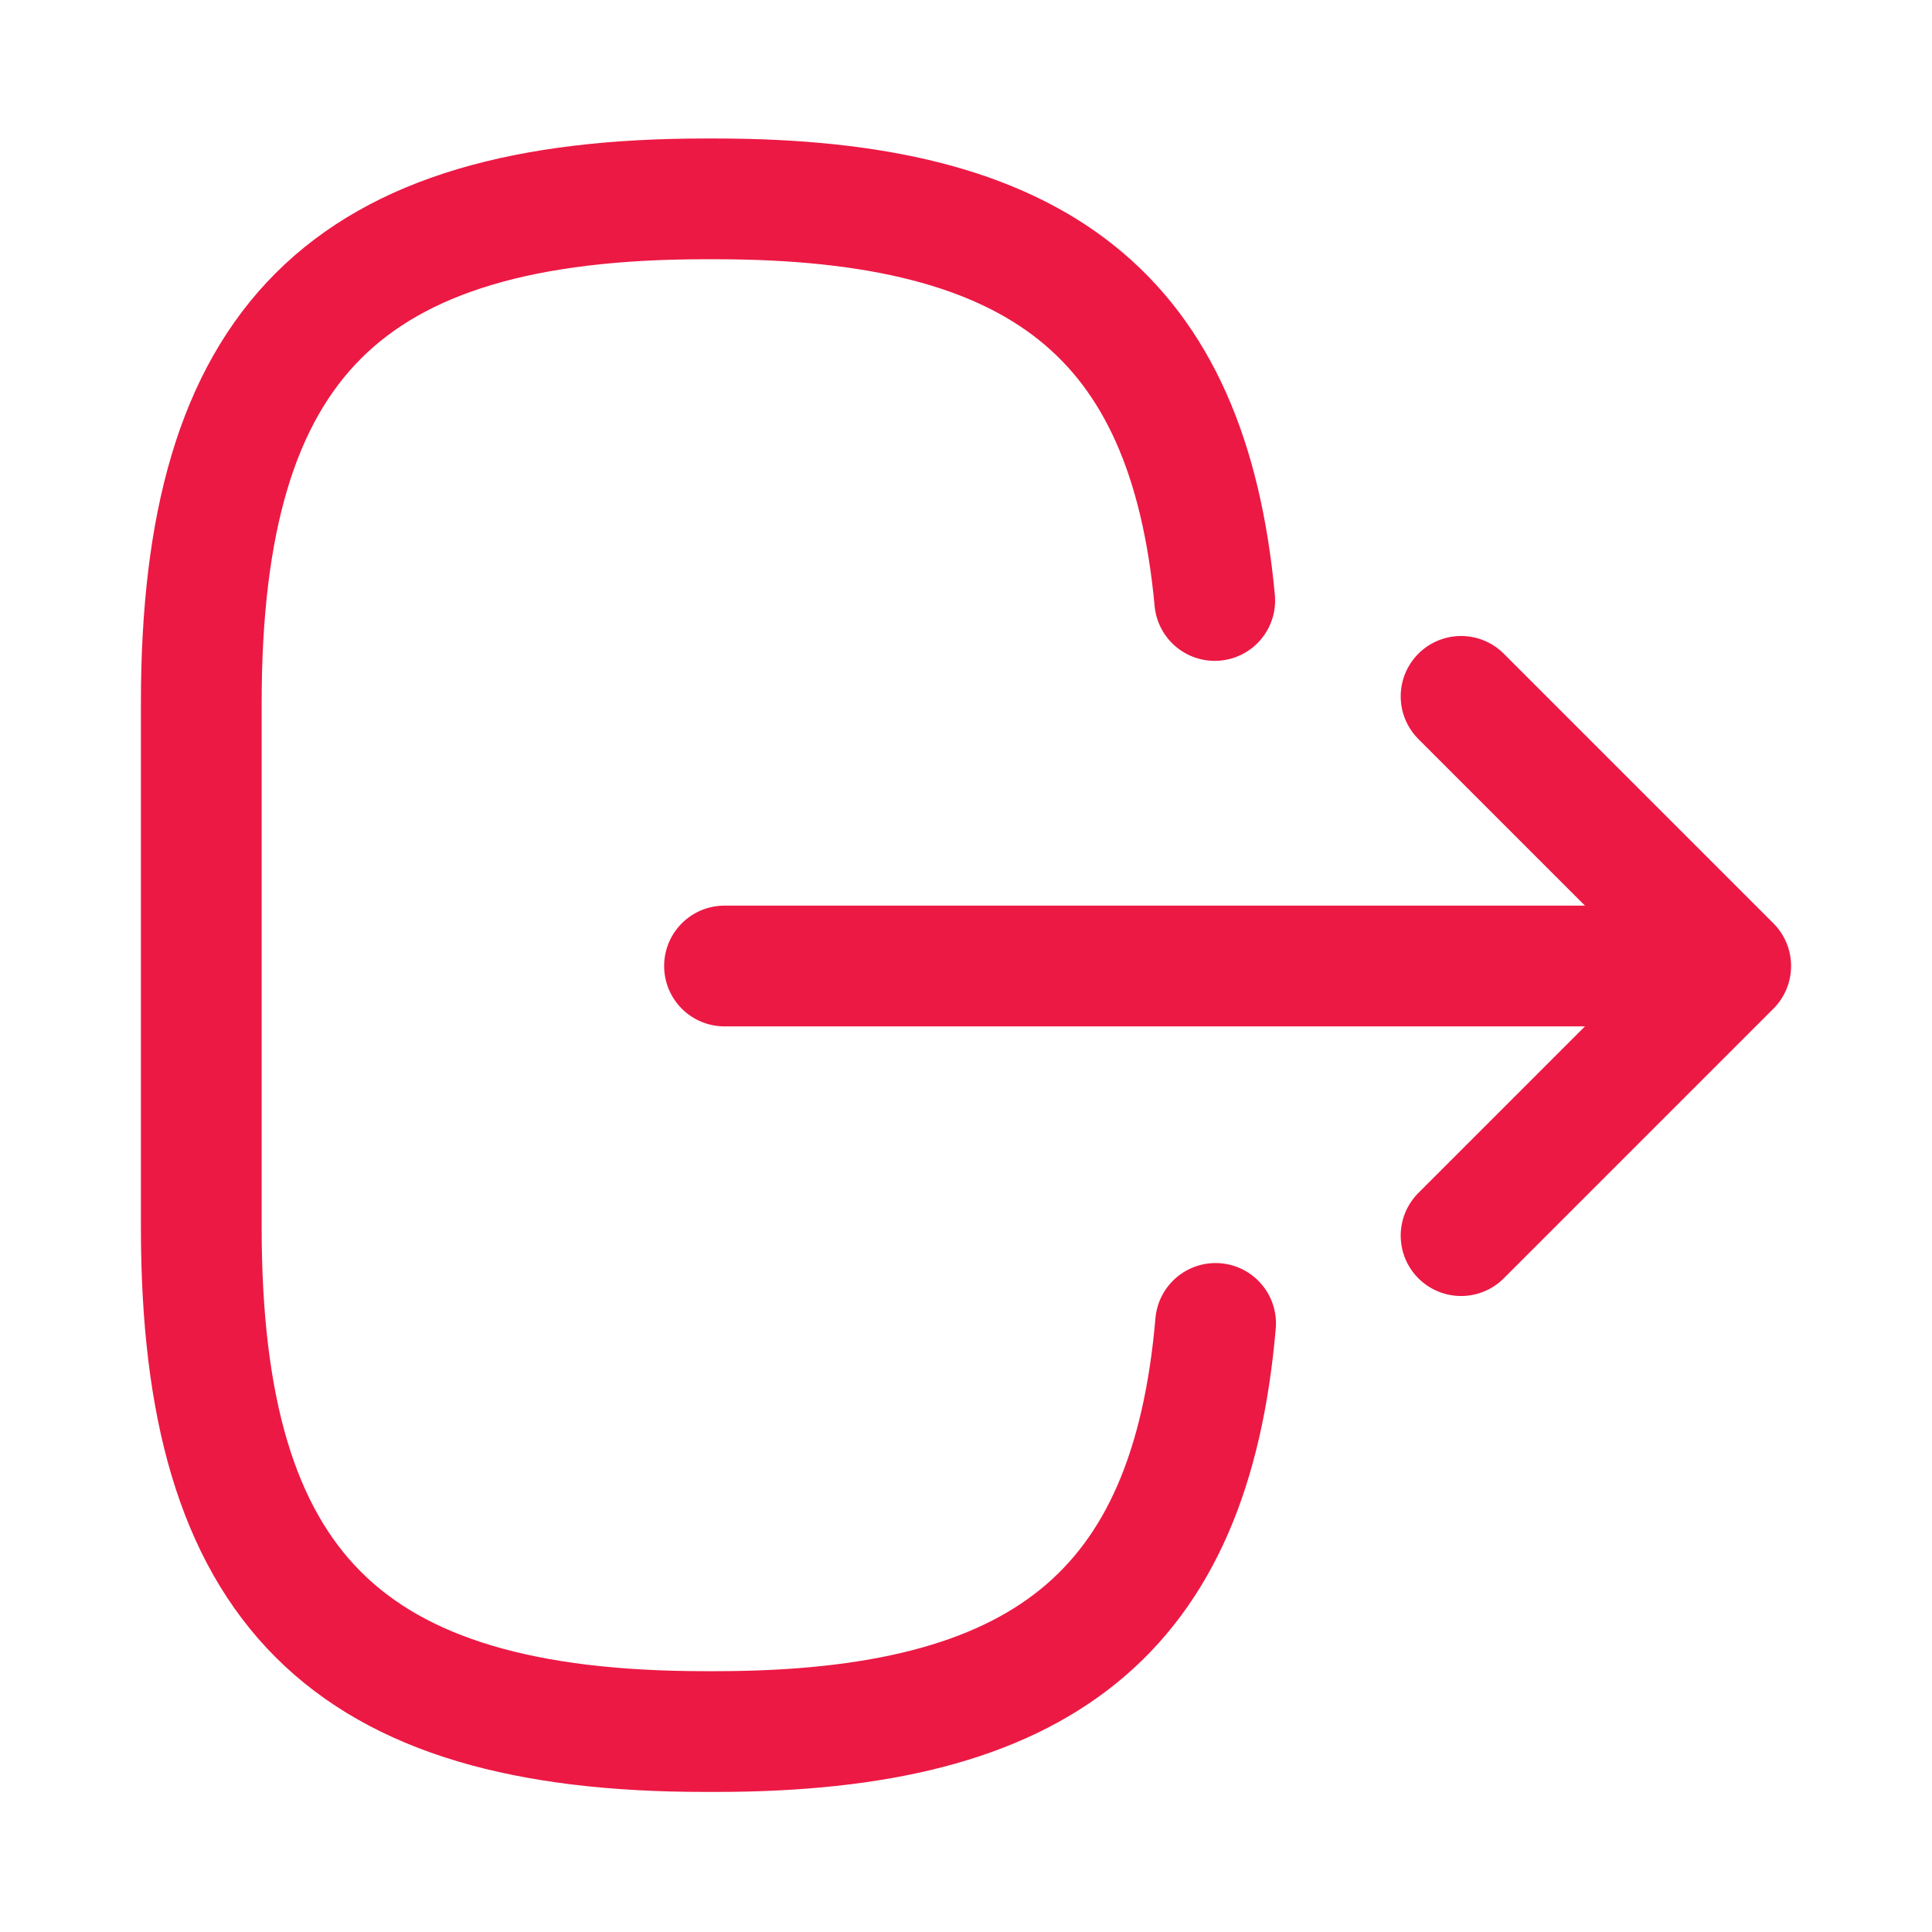 <svg width="16" height="16" viewBox="0 0 16 16" fill="none" xmlns="http://www.w3.org/2000/svg">
<path d="M10.067 10.96C9.86 13.36 8.627 14.34 5.927 14.34H5.84C2.86 14.34 1.667 13.147 1.667 10.167L1.667 5.82C1.667 2.84 2.86 1.647 5.84 1.647H5.927C8.607 1.647 9.84 2.613 10.06 4.973" stroke="#EC1944" stroke-linecap="round" stroke-linejoin="round"/>
<path d="M6 8L13.587 8" stroke="#EC1944" stroke-linecap="round" stroke-linejoin="round"/>
<path d="M12.1 10.233L14.333 8L12.1 5.767" stroke="#EC1944" stroke-linecap="round" stroke-linejoin="round"/>
</svg>
